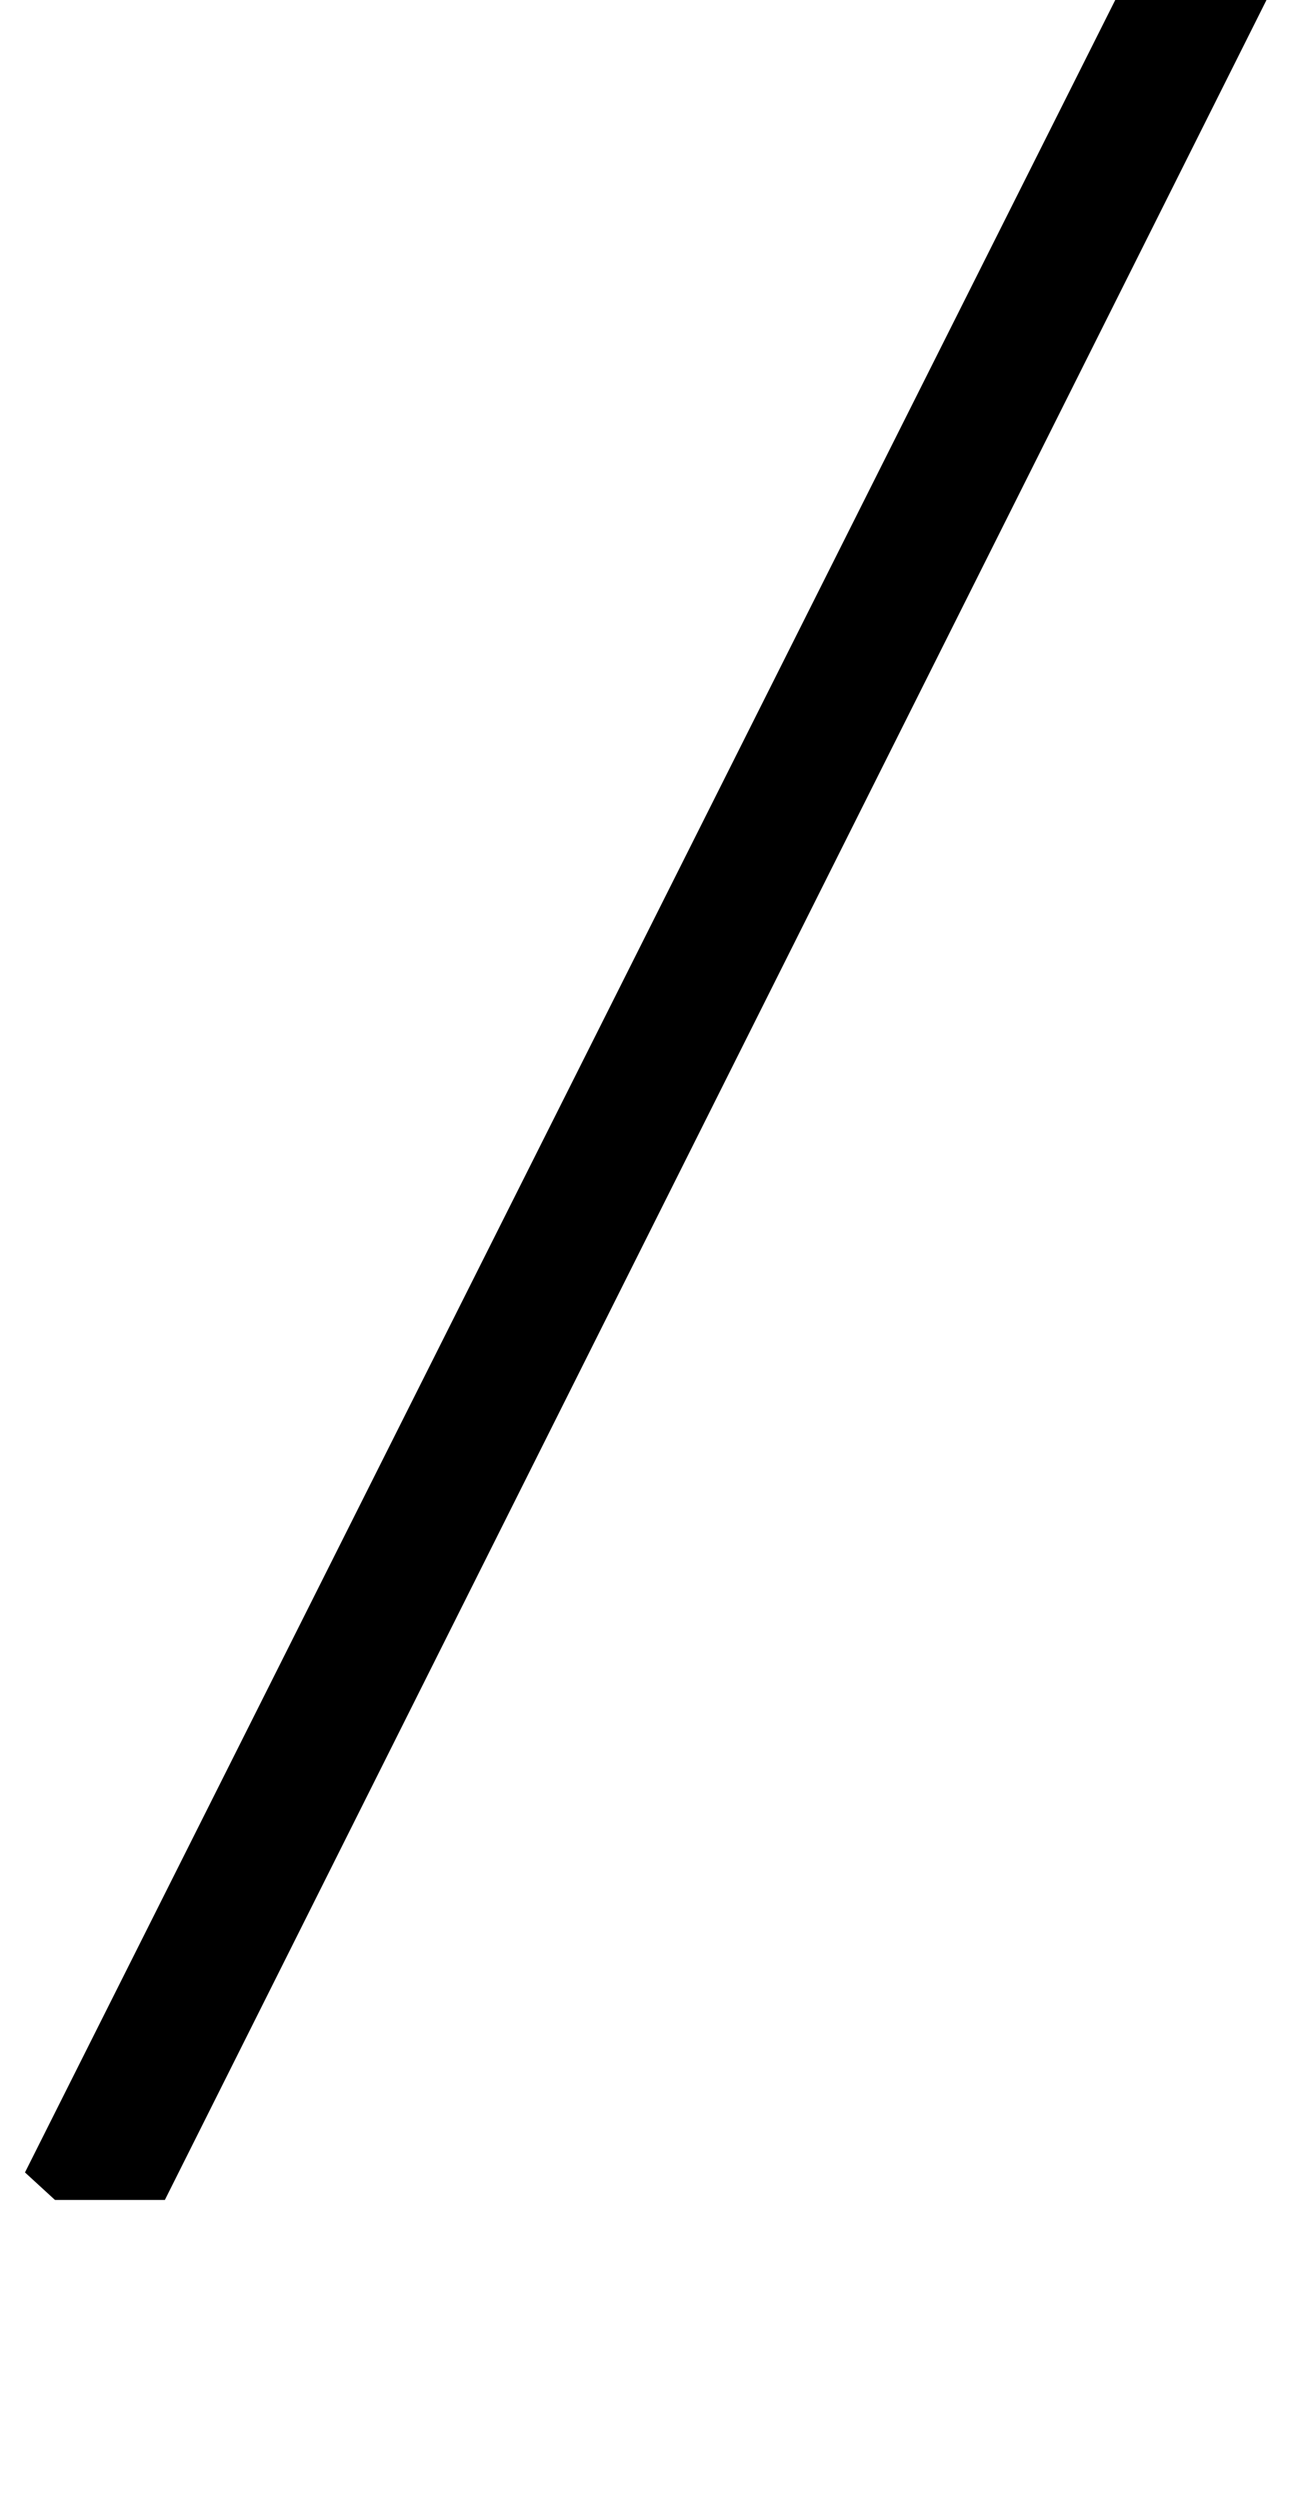 <?xml version="1.0" standalone="no"?>
<!DOCTYPE svg PUBLIC "-//W3C//DTD SVG 1.1//EN" "http://www.w3.org/Graphics/SVG/1.1/DTD/svg11.dtd" >
<svg xmlns="http://www.w3.org/2000/svg" xmlns:xlink="http://www.w3.org/1999/xlink" version="1.1" viewBox="-22 0 526 1000">
  <g transform="matrix(1 0 0 -1 0 750)">
   <path fill="currentColor"
d="M494 768l-450 -898h-44l-12 11l450 896h47z" />
  </g>

</svg>
